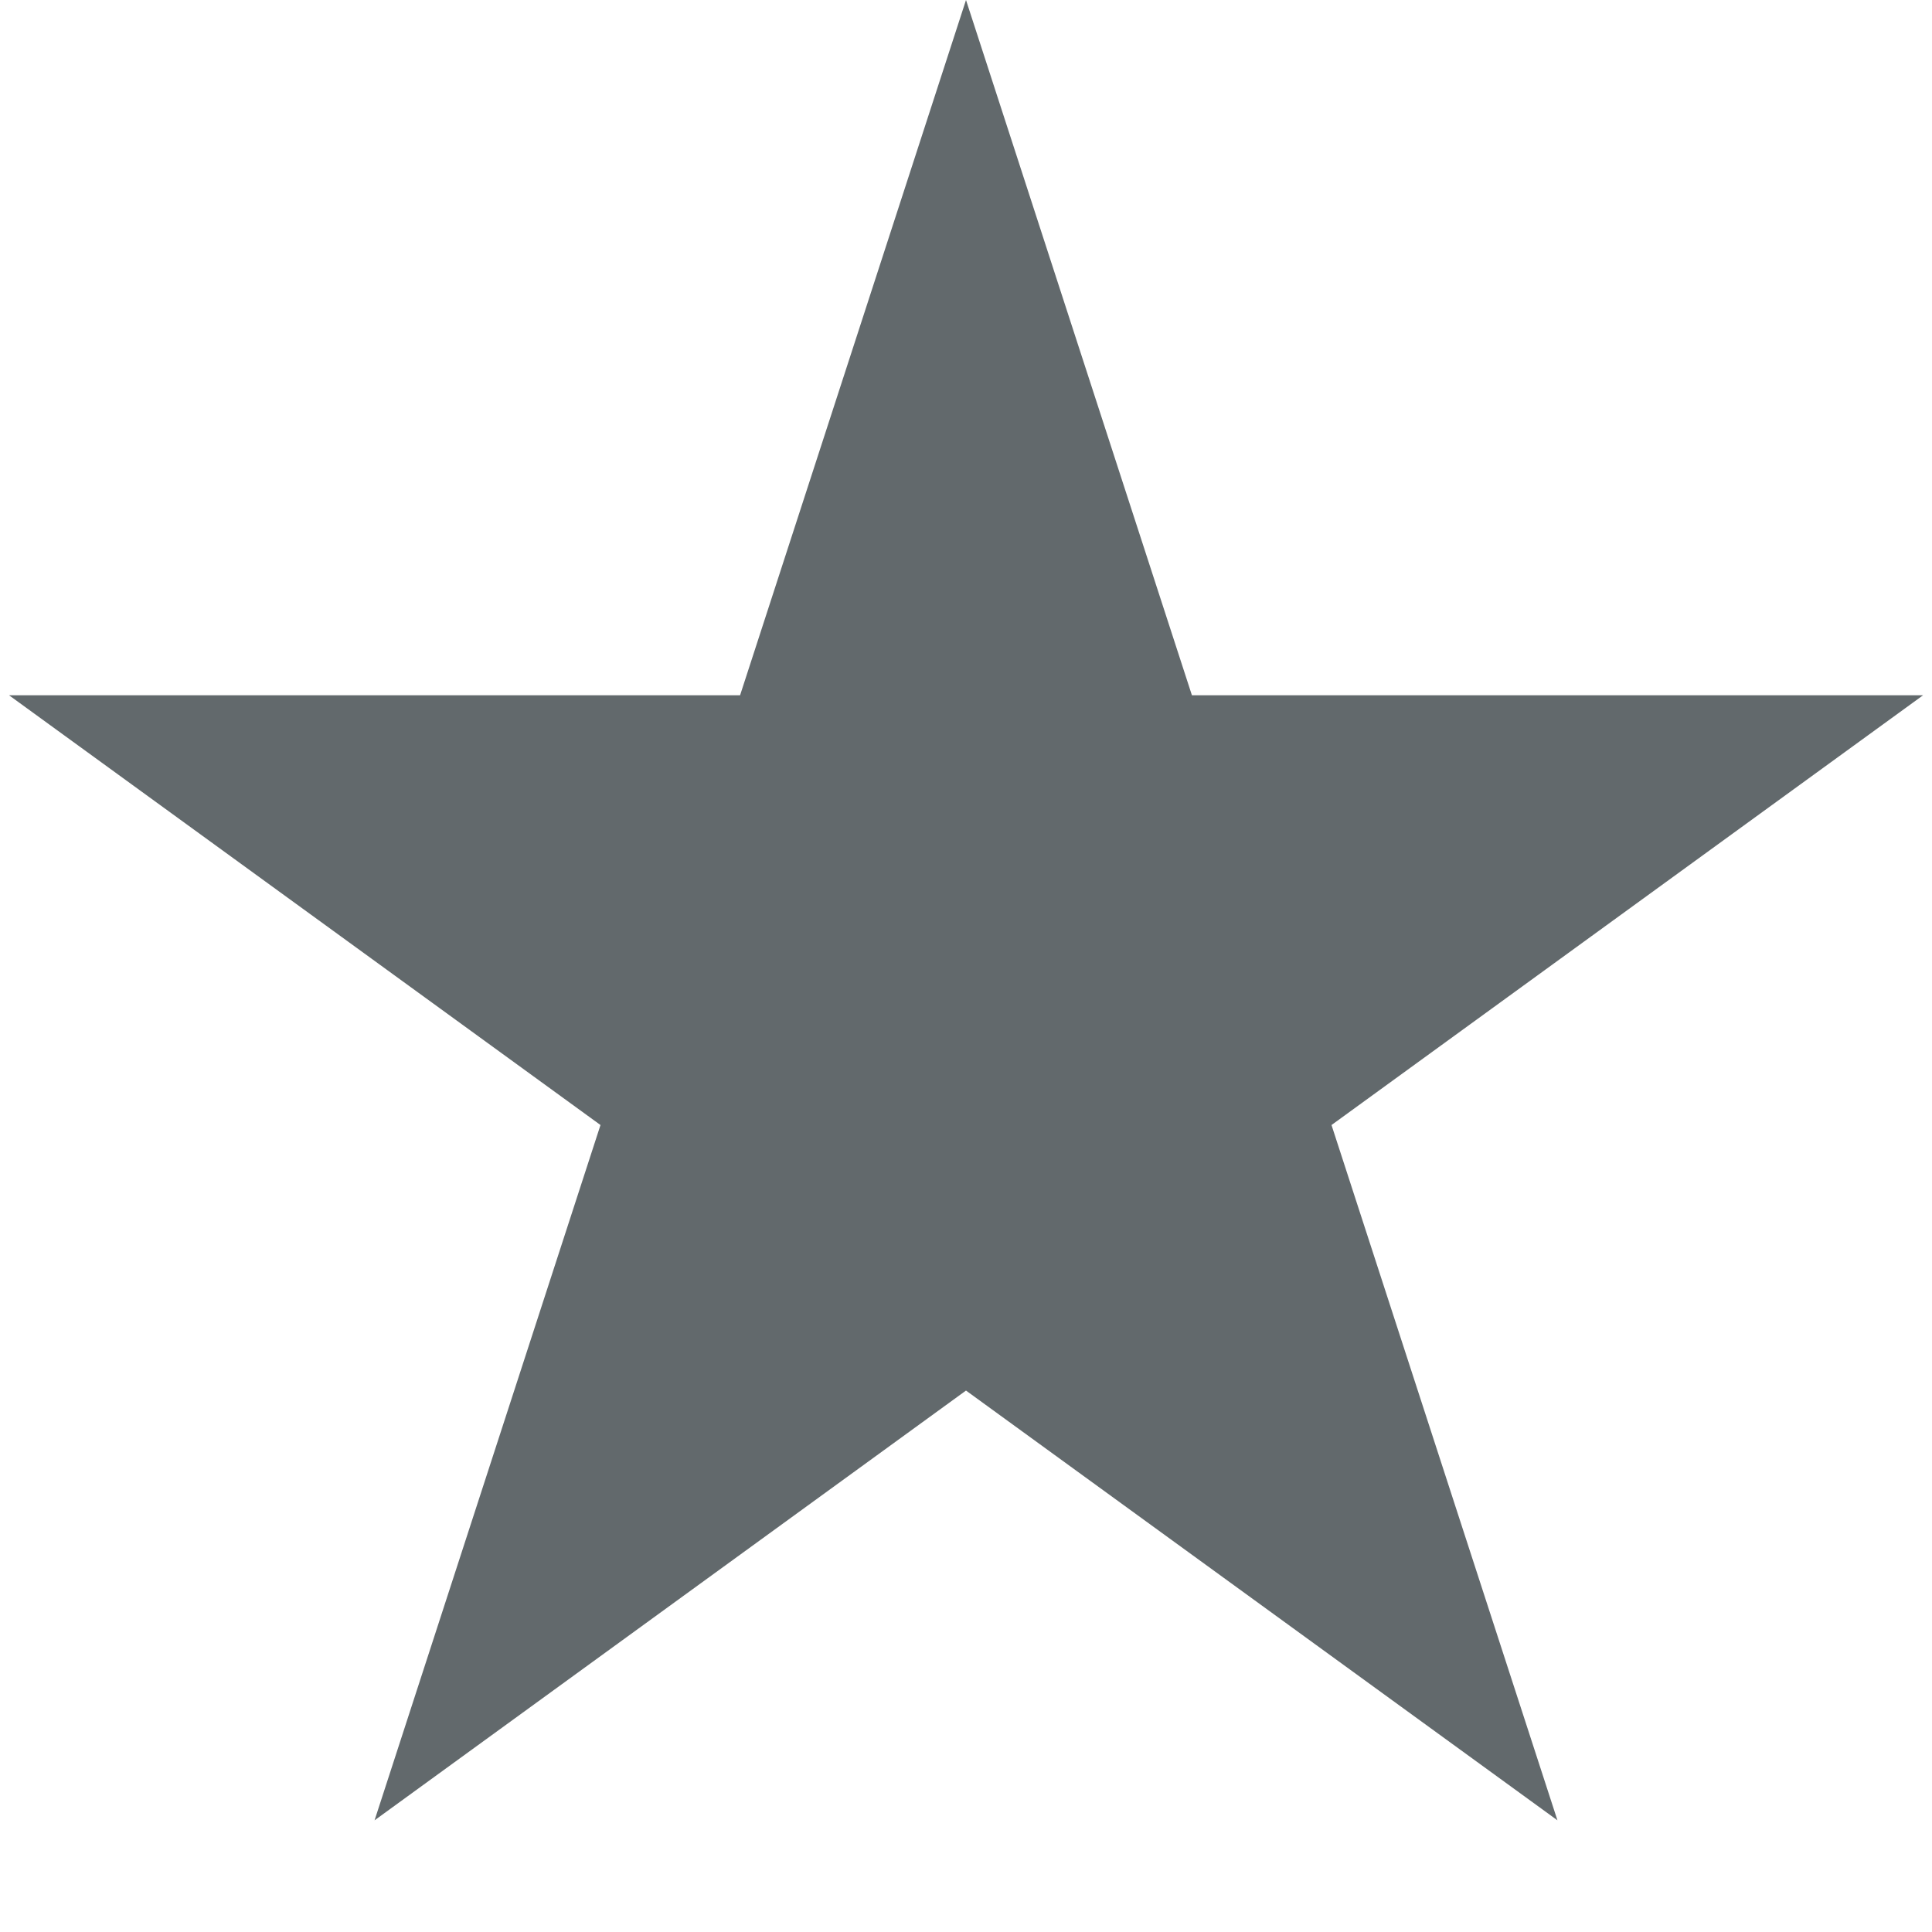 <svg width="16" height="16" viewBox="0 0 16 16" fill="none" xmlns="http://www.w3.org/2000/svg">
<path d="M8 0L9.871 5.758L15.926 5.758L11.027 9.317L12.898 15.075L8 11.516L3.102 15.075L4.973 9.317L0.075 5.758L6.129 5.758L8 0Z" fill="#62696C"/>
</svg>
